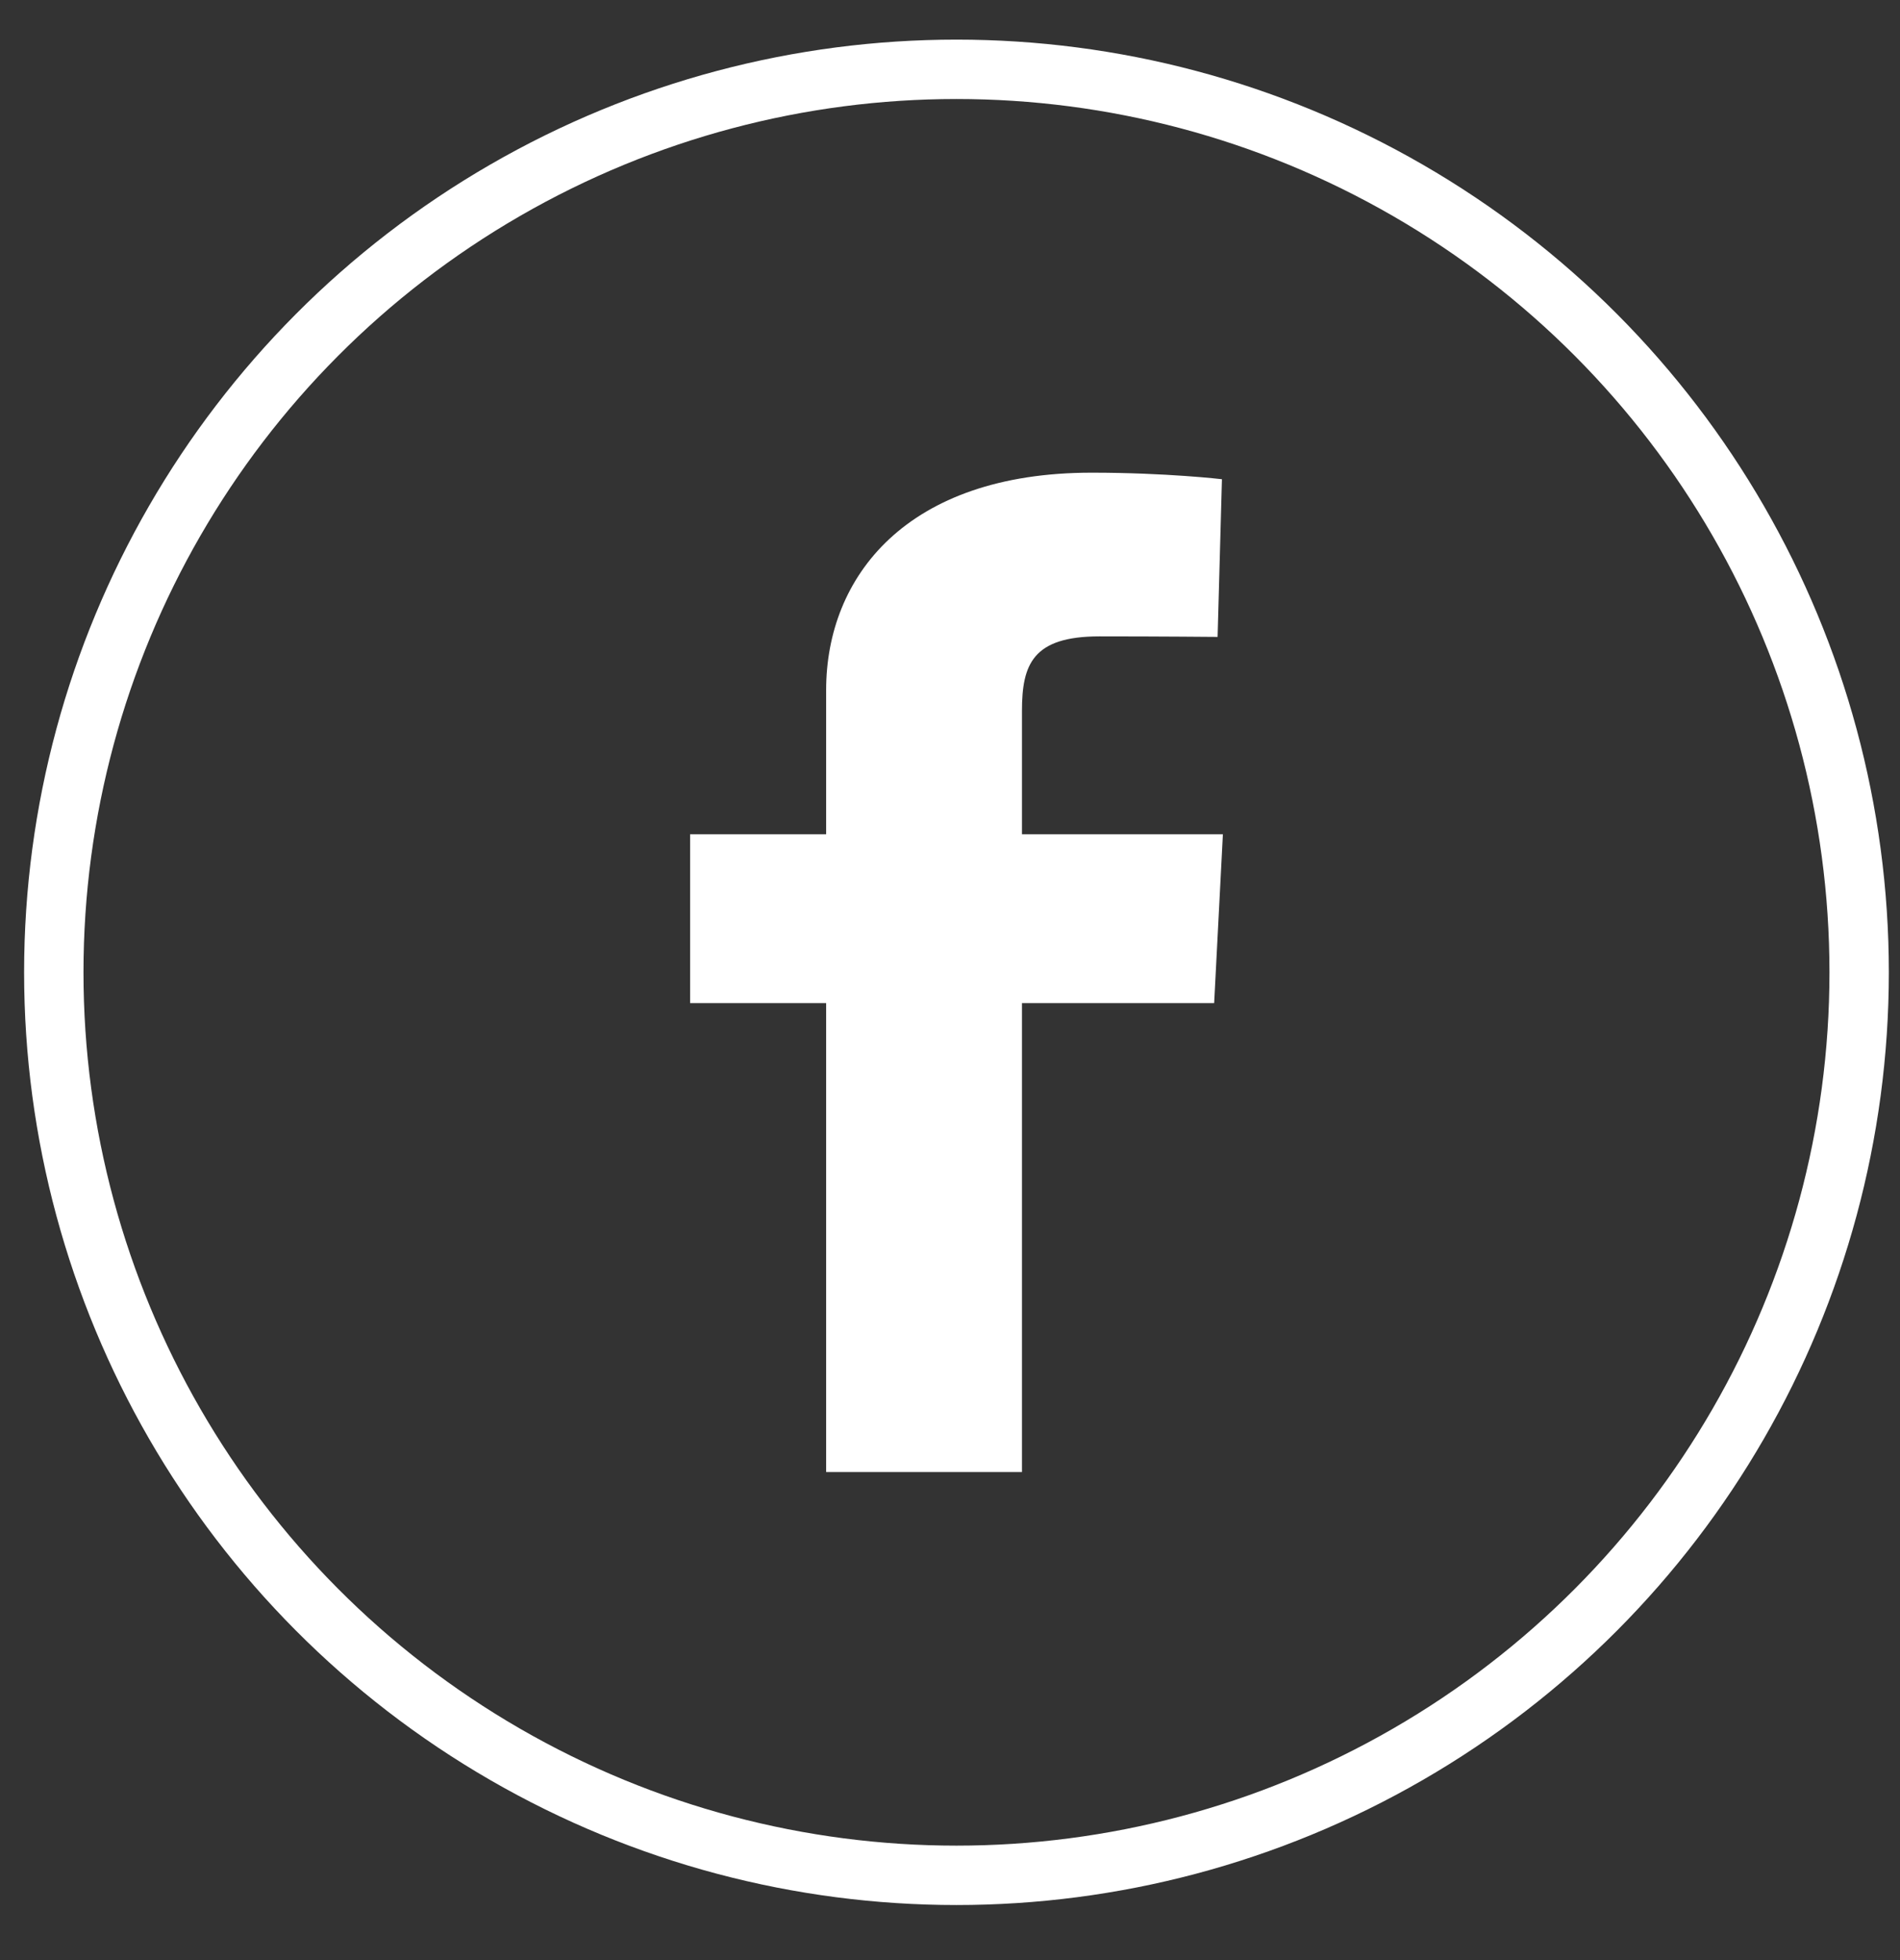 <svg width="32" height="33" viewBox="0 0 32 33" fill="none" xmlns="http://www.w3.org/2000/svg">
    <rect x="0" y="0" width="32" height="33" fill="#333333" stroke="none"/>
    <g clip-path="url(#clip0_1_11953)">
        <path
            d="M13.914 24.783V16.888H11.623V14.046H13.914V11.618C13.914 9.71 15.267 7.958 18.385 7.958C19.647 7.958 20.58 8.068 20.58 8.068L20.507 10.723C20.507 10.723 19.555 10.714 18.516 10.714C17.392 10.714 17.212 11.186 17.212 11.97V14.046H20.596L20.449 16.888H17.212V24.783H13.914Z"
            fill="white" />
    </g>
    <circle cx="16.109" cy="16.37" r="15.203" stroke="white" />
    <defs>
        <clipPath id="clip0_1_11953">
            <rect width="8.973" height="16.825" fill="white"
                transform="translate(11.623 7.958)" />
        </clipPath>
    </defs>
</svg>
    